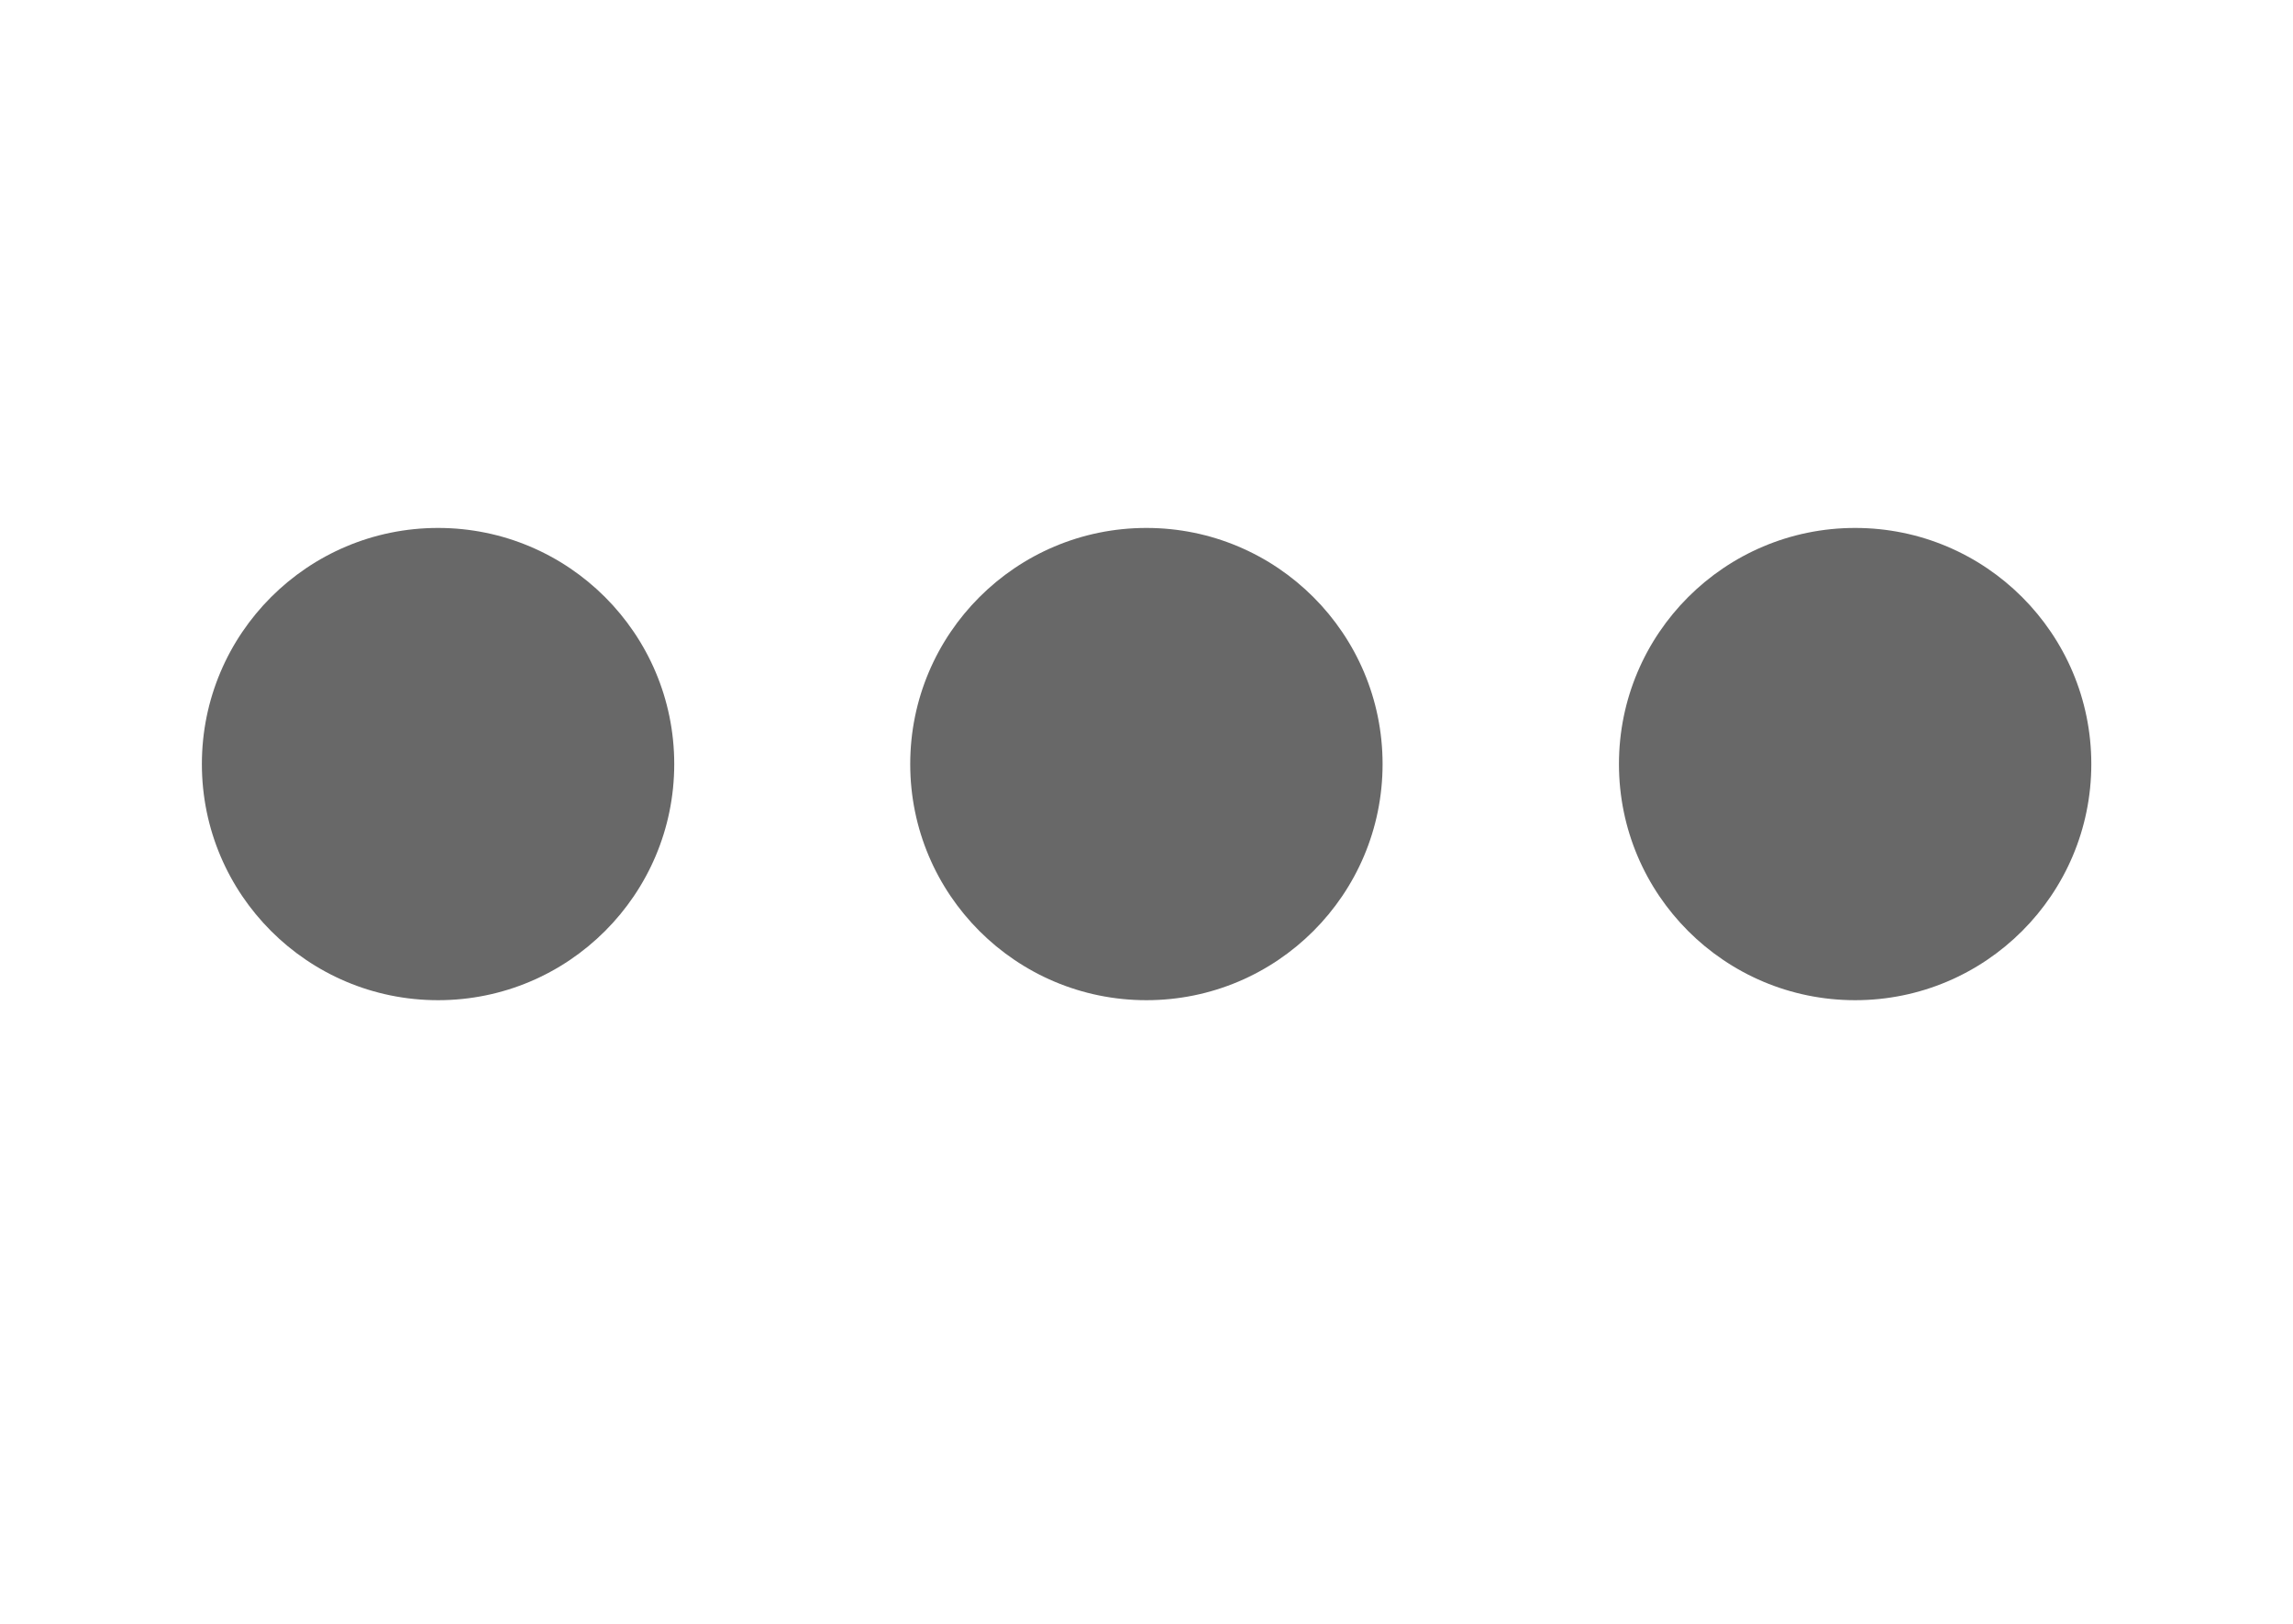 <svg width="24" height="17" viewBox="0 0 24 17" fill="none" xmlns="http://www.w3.org/2000/svg">
<g id="ellipsis 1">
<path id="Vector" d="M14.471 7.999C14.471 9.364 13.364 10.471 11.999 10.471C10.634 10.471 9.527 9.364 9.527 7.999C9.527 6.634 10.634 5.527 11.999 5.527C13.364 5.527 14.471 6.634 14.471 7.999Z" fill="#686868"/>
<path id="Vector_2" d="M7.057 7.999C7.057 9.364 5.95 10.471 4.585 10.471C3.22 10.471 2.113 9.364 2.113 7.999C2.113 6.634 3.22 5.527 4.585 5.527C5.95 5.527 7.057 6.634 7.057 7.999Z" fill="#686868"/>
<path id="Vector_3" d="M21.889 7.999C21.889 9.364 20.782 10.471 19.417 10.471C18.052 10.471 16.945 9.364 16.945 7.999C16.945 6.634 18.052 5.527 19.417 5.527C20.782 5.527 21.889 6.634 21.889 7.999Z" fill="#686868"/>
</g>
</svg>
